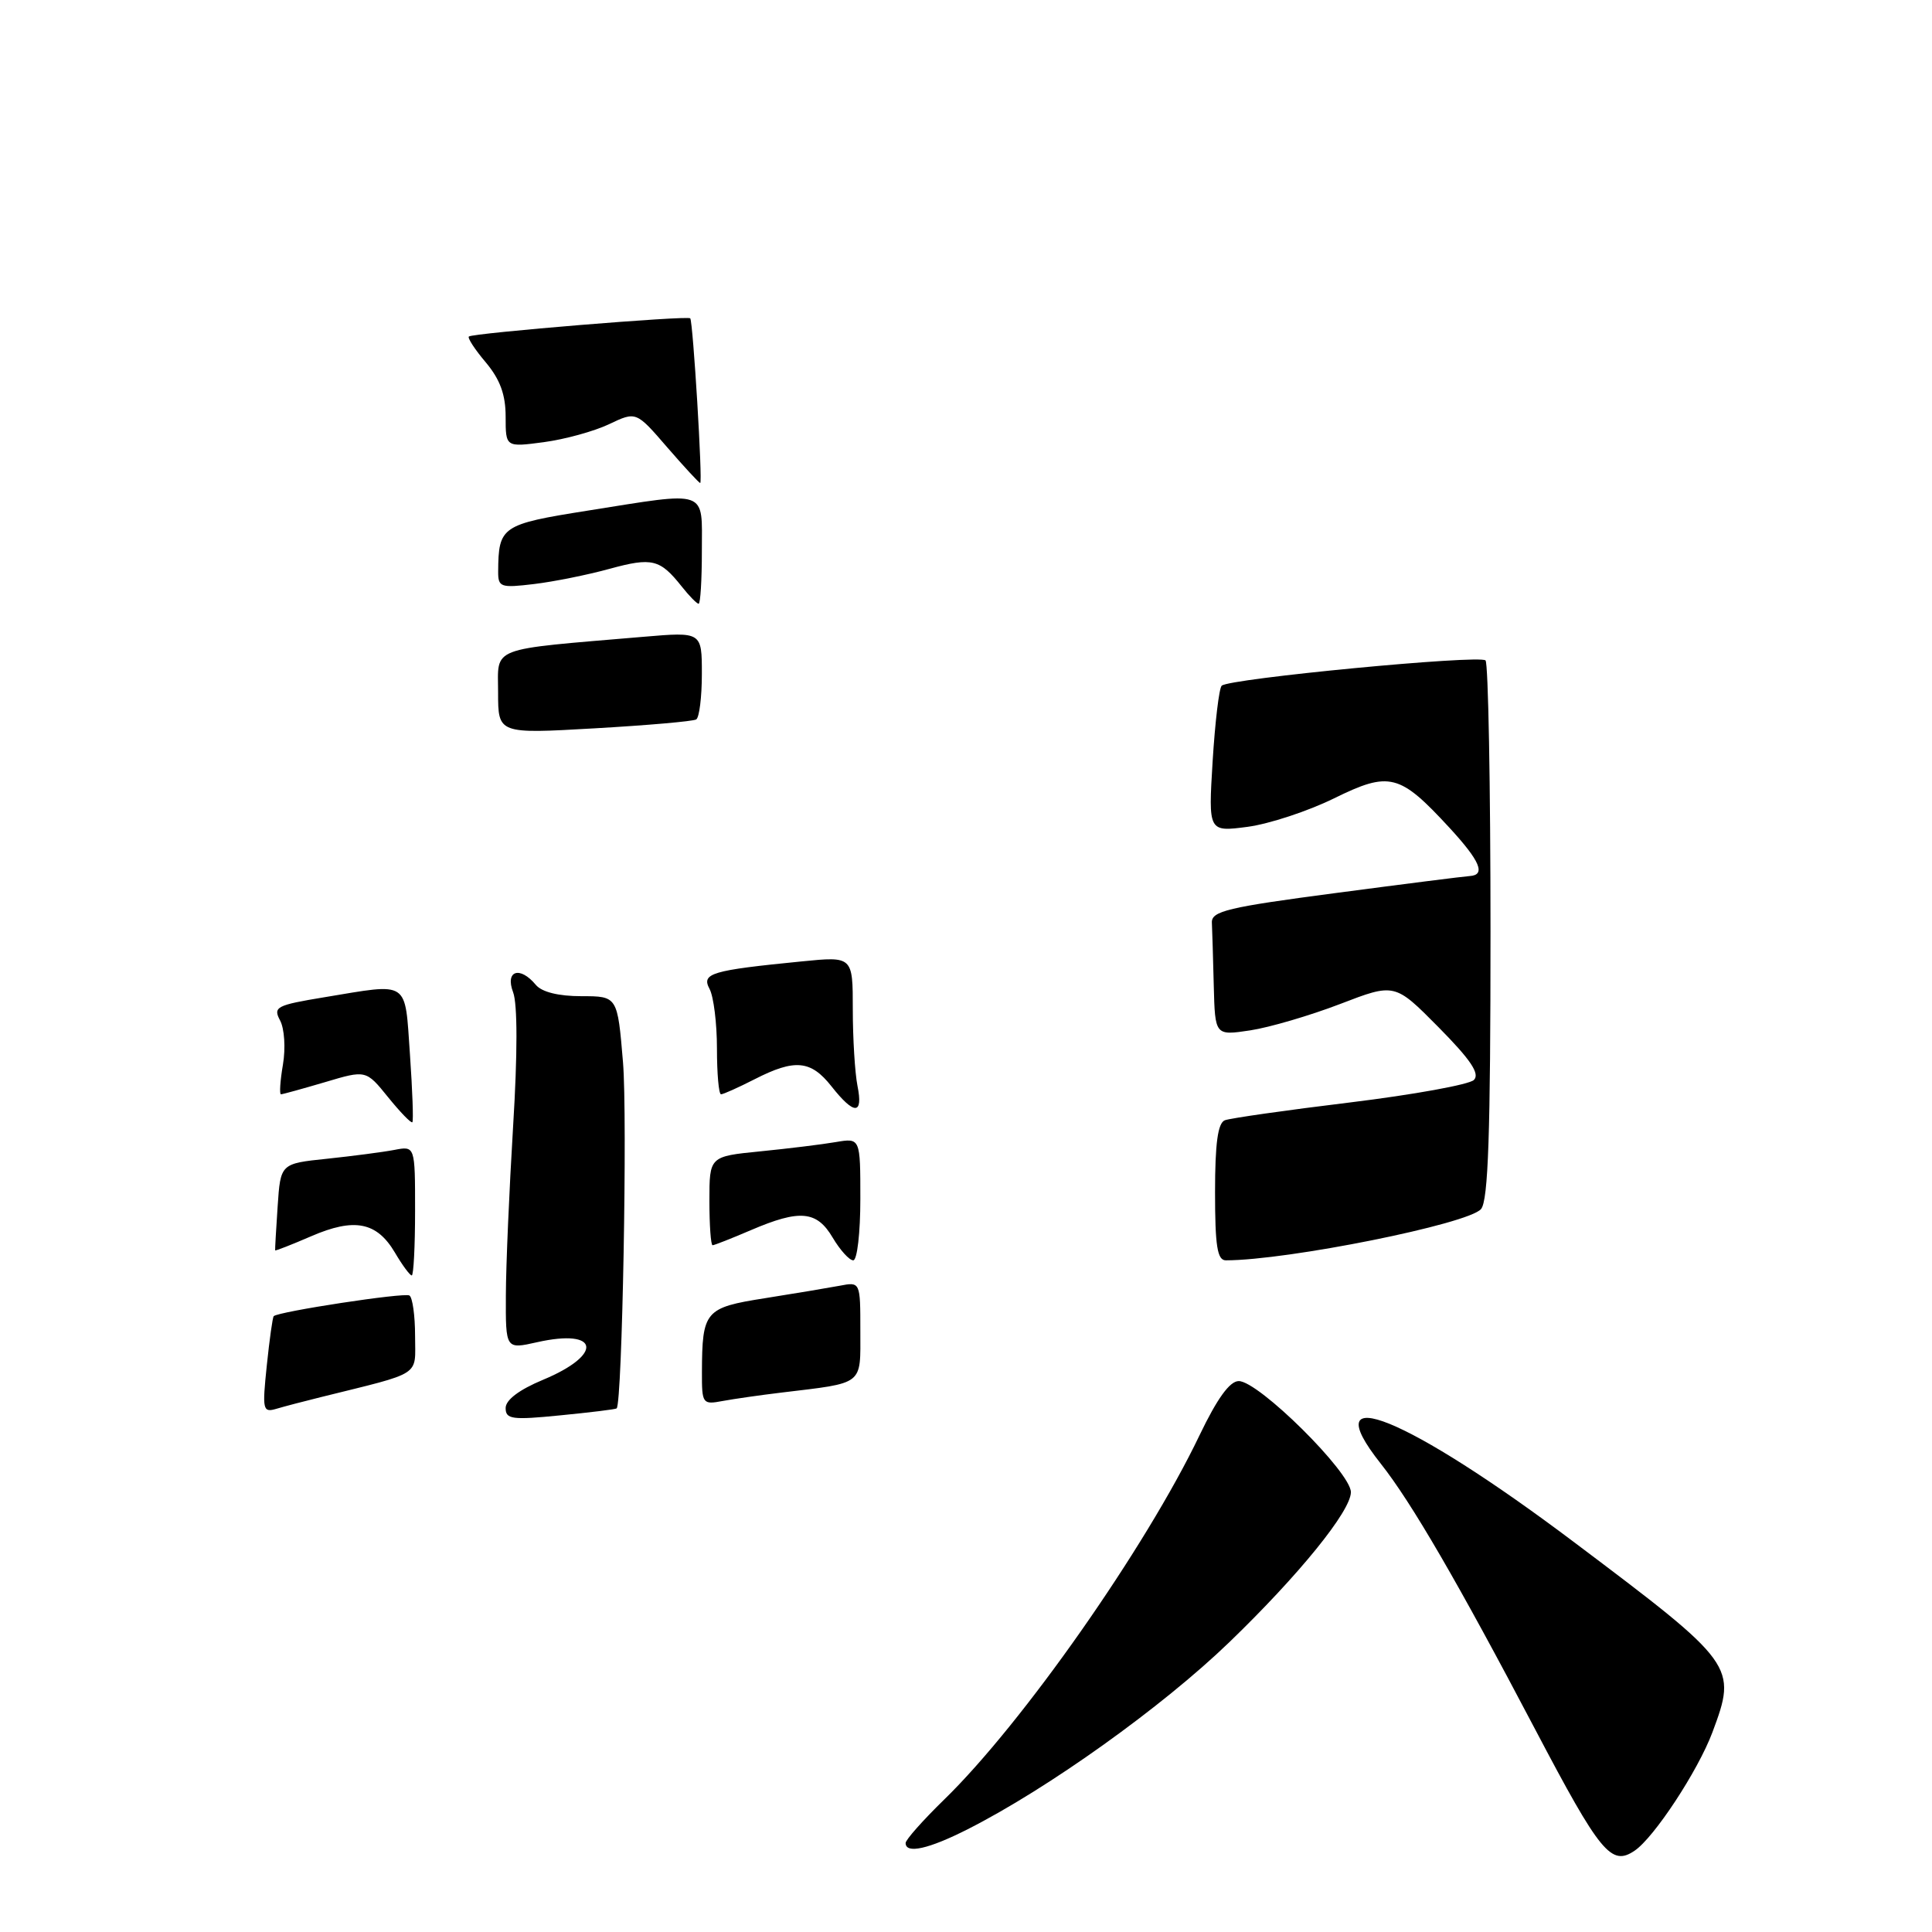 <?xml version="1.0" encoding="UTF-8" standalone="no"?>
<!DOCTYPE svg PUBLIC "-//W3C//DTD SVG 1.1//EN" "http://www.w3.org/Graphics/SVG/1.1/DTD/svg11.dtd" >
<svg xmlns="http://www.w3.org/2000/svg" xmlns:xlink="http://www.w3.org/1999/xlink" version="1.1" viewBox="0 0 256 256">
 <g >
 <path fill="currentColor"
d=" M 216.59 245.23 C 219.17 243.50 224.99 234.64 226.90 229.55 C 230.19 220.73 230.01 220.48 208.55 204.33 C 186.47 187.71 174.01 182.65 182.95 193.93 C 187.03 199.09 193.15 209.62 203.47 229.25 C 212.05 245.56 213.50 247.32 216.59 245.23 Z  M 128.23 242.38 C 138.88 236.99 153.98 226.19 162.86 217.63 C 172.13 208.69 179.00 200.21 179.00 197.72 C 179.00 195.11 166.78 183.00 164.14 183.00 C 162.95 183.00 161.28 185.31 158.94 190.19 C 151.84 205.03 135.48 228.37 125.10 238.46 C 122.30 241.19 120.00 243.78 120.00 244.21 C 120.00 245.69 123.05 245.01 128.23 242.38 Z  M 67.00 186.57 C 67.00 185.50 68.79 184.15 71.93 182.84 C 79.99 179.49 79.45 175.99 71.17 177.85 C 67.00 178.79 67.00 178.79 67.03 171.64 C 67.04 167.71 67.48 157.63 67.99 149.23 C 68.58 139.68 68.58 133.02 67.99 131.48 C 66.90 128.60 68.89 127.96 71.00 130.50 C 71.79 131.45 74.00 132.00 77.03 132.00 C 81.82 132.00 81.82 132.00 82.55 140.75 C 83.15 147.88 82.45 185.89 81.71 186.62 C 81.59 186.74 78.24 187.15 74.25 187.54 C 67.84 188.18 67.00 188.06 67.00 186.57 Z  M 35.35 180.95 C 35.71 177.49 36.12 174.54 36.27 174.40 C 36.88 173.79 53.57 171.24 54.25 171.66 C 54.66 171.91 55.00 174.32 55.00 177.02 C 55.00 182.47 56.12 181.75 42.50 185.13 C 40.30 185.67 37.64 186.37 36.60 186.68 C 34.82 187.20 34.74 186.81 35.35 180.95 Z  M 93.01 181.83 C 93.04 173.70 93.40 173.27 101.35 172.02 C 105.28 171.40 109.74 170.65 111.25 170.37 C 114.00 169.84 114.00 169.84 114.00 176.34 C 114.00 183.65 114.59 183.19 103.50 184.53 C 100.75 184.86 97.26 185.36 95.75 185.64 C 93.09 186.14 93.00 186.01 93.01 181.83 Z  M 52.32 165.96 C 49.92 161.91 46.95 161.33 41.23 163.81 C 38.64 164.93 36.49 165.77 36.46 165.68 C 36.43 165.58 36.58 162.95 36.79 159.84 C 37.17 154.18 37.17 154.18 43.34 153.54 C 46.73 153.18 50.74 152.66 52.25 152.37 C 55.00 151.84 55.00 151.84 55.00 160.42 C 55.00 165.14 54.80 169.00 54.56 169.00 C 54.31 169.00 53.30 167.63 52.32 165.96 Z  M 110.34 164.00 C 108.23 160.42 105.99 160.22 99.50 163.00 C 96.93 164.10 94.65 165.00 94.42 165.00 C 94.19 165.00 94.00 162.35 94.00 159.12 C 94.00 153.23 94.00 153.23 100.75 152.56 C 104.46 152.19 108.96 151.64 110.75 151.33 C 114.00 150.78 114.00 150.78 114.00 158.89 C 114.00 163.35 113.58 167.00 113.06 167.00 C 112.54 167.00 111.32 165.65 110.34 164.00 Z  M 161.00 157.97 C 161.00 151.50 161.37 148.80 162.30 148.44 C 163.01 148.17 170.47 147.10 178.89 146.08 C 187.30 145.05 194.69 143.71 195.30 143.10 C 196.12 142.28 194.88 140.43 190.61 136.11 C 184.81 130.25 184.81 130.25 177.56 133.04 C 173.57 134.57 168.22 136.14 165.66 136.53 C 161.00 137.23 161.00 137.23 160.83 130.61 C 160.74 126.98 160.63 123.21 160.58 122.25 C 160.51 120.73 162.70 120.21 177.00 118.33 C 186.07 117.13 194.06 116.12 194.75 116.08 C 196.91 115.94 196.13 114.10 192.06 109.68 C 185.45 102.51 184.13 102.17 176.78 105.78 C 173.33 107.48 168.16 109.18 165.31 109.56 C 160.11 110.24 160.11 110.24 160.68 100.87 C 161.00 95.72 161.53 91.21 161.88 90.86 C 162.79 89.92 196.06 86.73 196.84 87.51 C 197.20 87.87 197.50 104.04 197.50 123.43 C 197.50 150.21 197.20 159.06 196.25 160.20 C 194.61 162.18 170.61 167.00 162.43 167.00 C 161.30 167.00 161.00 165.13 161.00 157.97 Z  M 51.42 145.38 C 48.50 141.77 48.50 141.77 43.07 143.39 C 40.08 144.27 37.45 145.00 37.23 145.00 C 37.01 145.00 37.12 143.23 37.49 141.07 C 37.86 138.89 37.69 136.29 37.11 135.21 C 36.16 133.43 36.61 133.19 42.98 132.14 C 54.36 130.26 53.62 129.76 54.32 139.70 C 54.65 144.49 54.80 148.53 54.64 148.70 C 54.47 148.86 53.03 147.37 51.42 145.38 Z  M 110.17 143.94 C 107.44 140.48 105.32 140.28 100.00 143.00 C 97.84 144.10 95.84 145.00 95.54 145.00 C 95.24 145.00 95.00 142.27 95.00 138.93 C 95.00 135.60 94.56 132.05 94.02 131.04 C 92.91 128.97 94.22 128.58 106.25 127.39 C 113.00 126.72 113.00 126.72 113.00 133.74 C 113.00 137.59 113.28 142.16 113.62 143.88 C 114.40 147.76 113.20 147.78 110.17 143.94 Z  M 66.00 91.75 C 66.00 85.59 64.56 86.14 85.25 84.38 C 93.00 83.72 93.00 83.72 93.00 89.30 C 93.00 92.37 92.66 95.09 92.25 95.33 C 91.84 95.58 85.76 96.11 78.75 96.51 C 66.00 97.24 66.00 97.24 66.00 91.75 Z  M 90.32 77.70 C 87.45 74.09 86.41 73.83 80.78 75.37 C 77.88 76.17 73.36 77.08 70.75 77.39 C 66.33 77.92 66.00 77.81 66.01 75.73 C 66.05 69.75 66.46 69.47 77.82 67.67 C 94.03 65.10 93.00 64.74 93.00 73.00 C 93.00 76.85 92.81 80.00 92.57 80.00 C 92.34 80.00 91.32 78.97 90.32 77.70 Z  M 88.39 59.25 C 84.29 54.50 84.29 54.50 80.70 56.21 C 78.72 57.15 74.83 58.22 72.05 58.59 C 67.00 59.26 67.00 59.26 67.00 55.21 C 67.00 52.29 66.26 50.28 64.38 48.03 C 62.93 46.32 61.92 44.77 62.13 44.59 C 62.65 44.13 91.13 41.79 91.46 42.18 C 91.83 42.63 93.13 64.00 92.78 64.00 C 92.63 64.00 90.65 61.86 88.39 59.25 Z "/>
</g>
</svg>